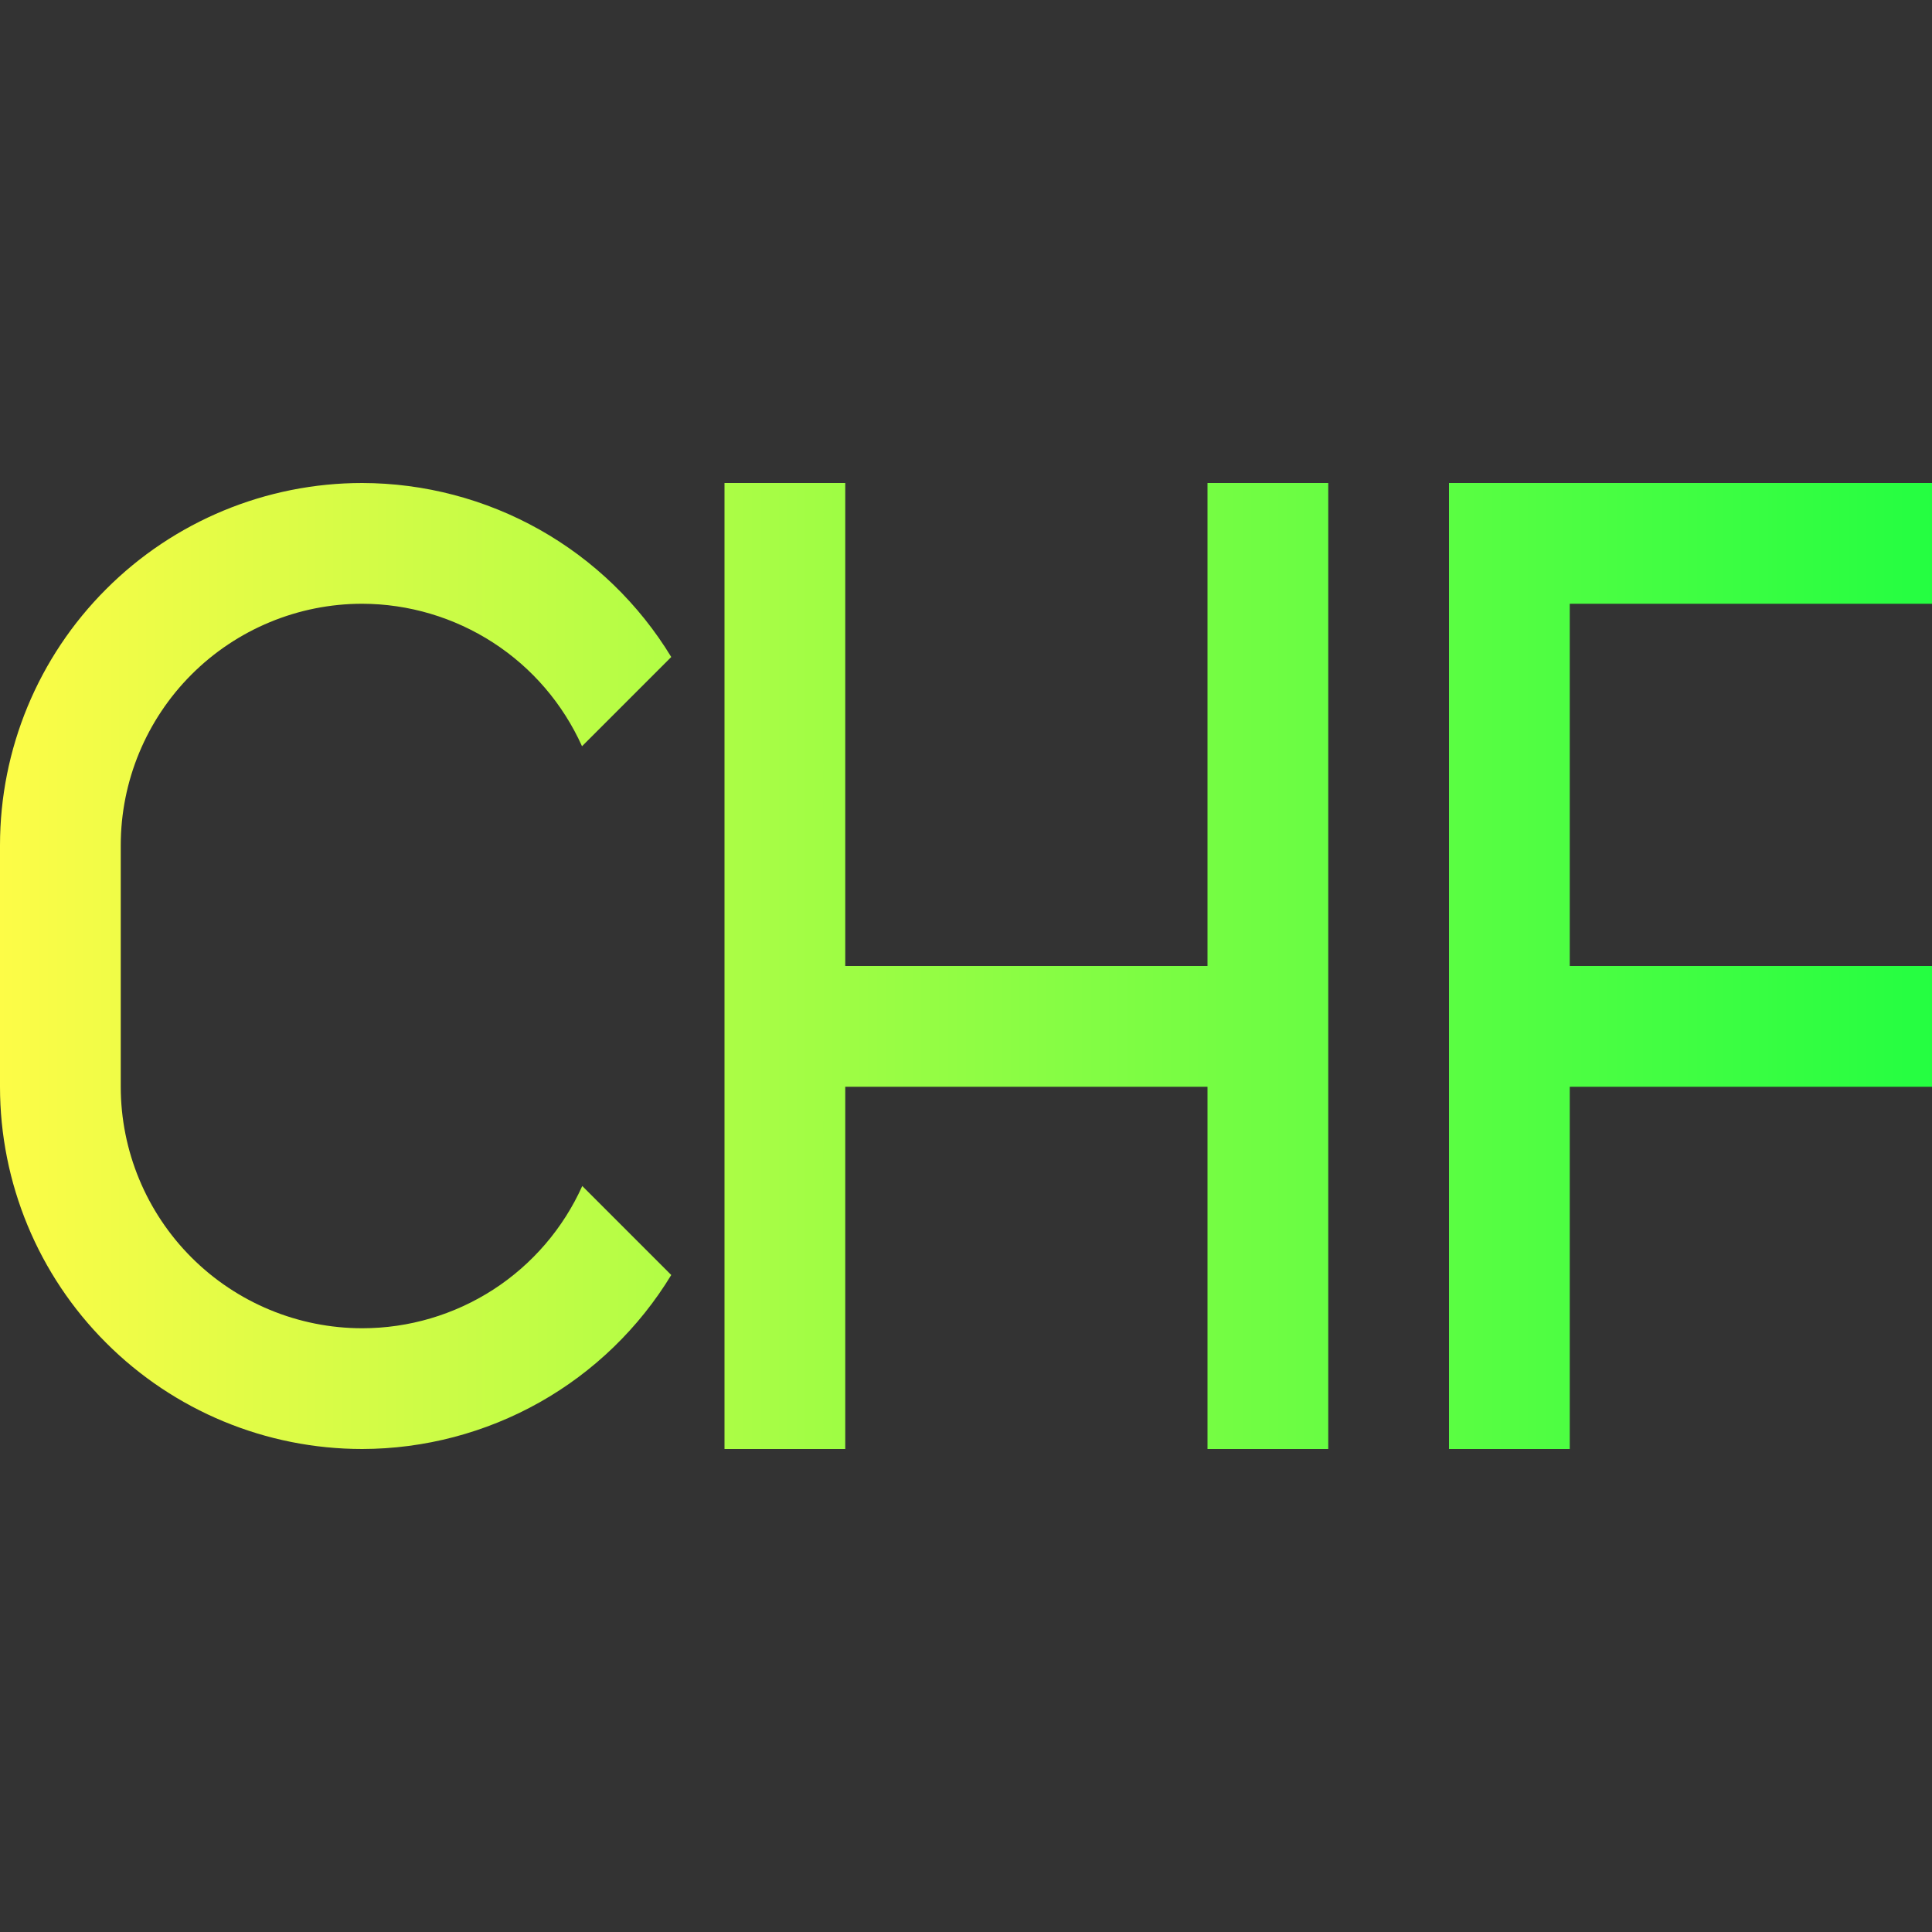 <svg width="16" height="16" viewBox="0 0 16 16" fill="none" xmlns="http://www.w3.org/2000/svg">
<rect x="0" y="0" width="16" height="16" fill="#333333" stroke="none"/>
<g clip-path="url(#clip0_10_10062)">
<path d="M12 4V12H13V9H16V8H13V5H16V4H12ZM6 4V12H7V9H10V12H11V4H10V8H7V4H6ZM3 4C2.204 4 1.441 4.316 0.879 4.879C0.316 5.441 0 6.204 0 7L0 9C0 9.796 0.316 10.559 0.879 11.121C1.441 11.684 2.204 12 3 12C3.514 11.999 4.02 11.866 4.468 11.614C4.916 11.362 5.292 10.998 5.559 10.559L4.822 9.822C4.664 10.173 4.408 10.471 4.085 10.68C3.761 10.889 3.385 11 3 11C2.47 11 1.961 10.789 1.586 10.414C1.211 10.039 1 9.53 1 9V7C1 6.47 1.211 5.961 1.586 5.586C1.961 5.211 2.47 5 3 5C3.385 5.001 3.761 5.113 4.084 5.322C4.407 5.531 4.662 5.829 4.82 6.18L5.559 5.441C5.292 5.002 4.916 4.638 4.468 4.386C4.02 4.134 3.514 4.001 3 4Z" fill="url(#paint0_linear_10_10062)"/>
</g>
<defs>
<linearGradient id="paint0_linear_10_10062" x1="0" y1="8" x2="16" y2="8" gradientUnits="userSpaceOnUse">
<stop stop-color="#FDFC47"/>
<stop offset="1" stop-color="#24FE41"/>
</linearGradient>
<clipPath id="clip0_10_10062">
<rect width="16" height="16" fill="white"/>
</clipPath>
</defs>
</svg>
